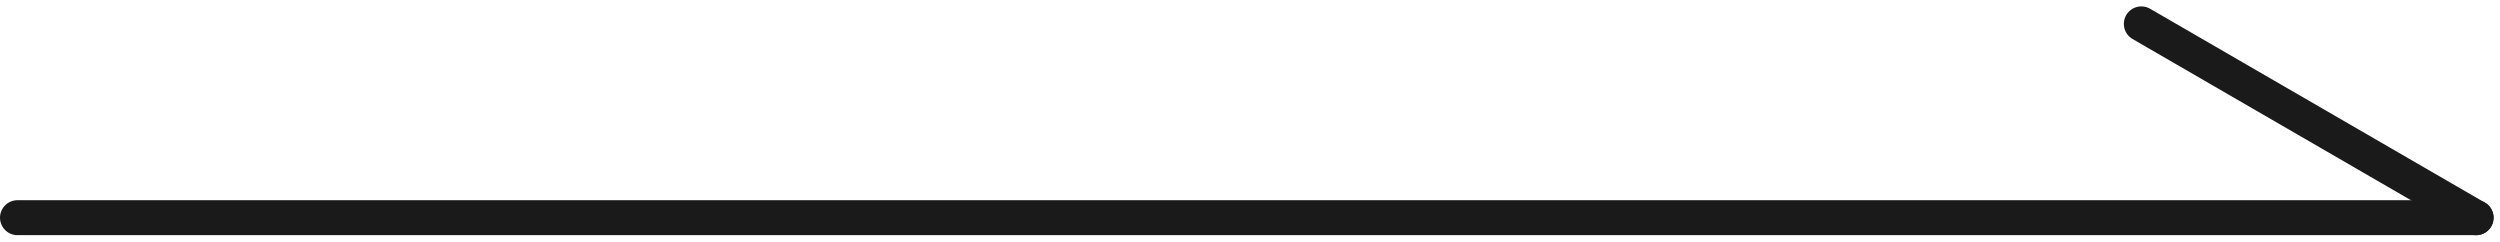 <svg xmlns="http://www.w3.org/2000/svg" width="71.493" height="6.909" viewBox="0 0 71.493 6.909">
  <g id="コンポーネント_13_1" data-name="コンポーネント 13 – 1" transform="translate(0.5 0.683)">
    <line id="線_11" data-name="線 11" x2="70.309" transform="translate(0 5.542)" fill="none" stroke="#1a1a1a" stroke-linecap="round" stroke-width="1"/>
    <line id="線_12" data-name="線 12" x2="9.573" y2="5.543" transform="translate(60.736)" fill="none" stroke="#1a1a1a" stroke-linecap="round" stroke-width="1"/>
  </g>
</svg>
